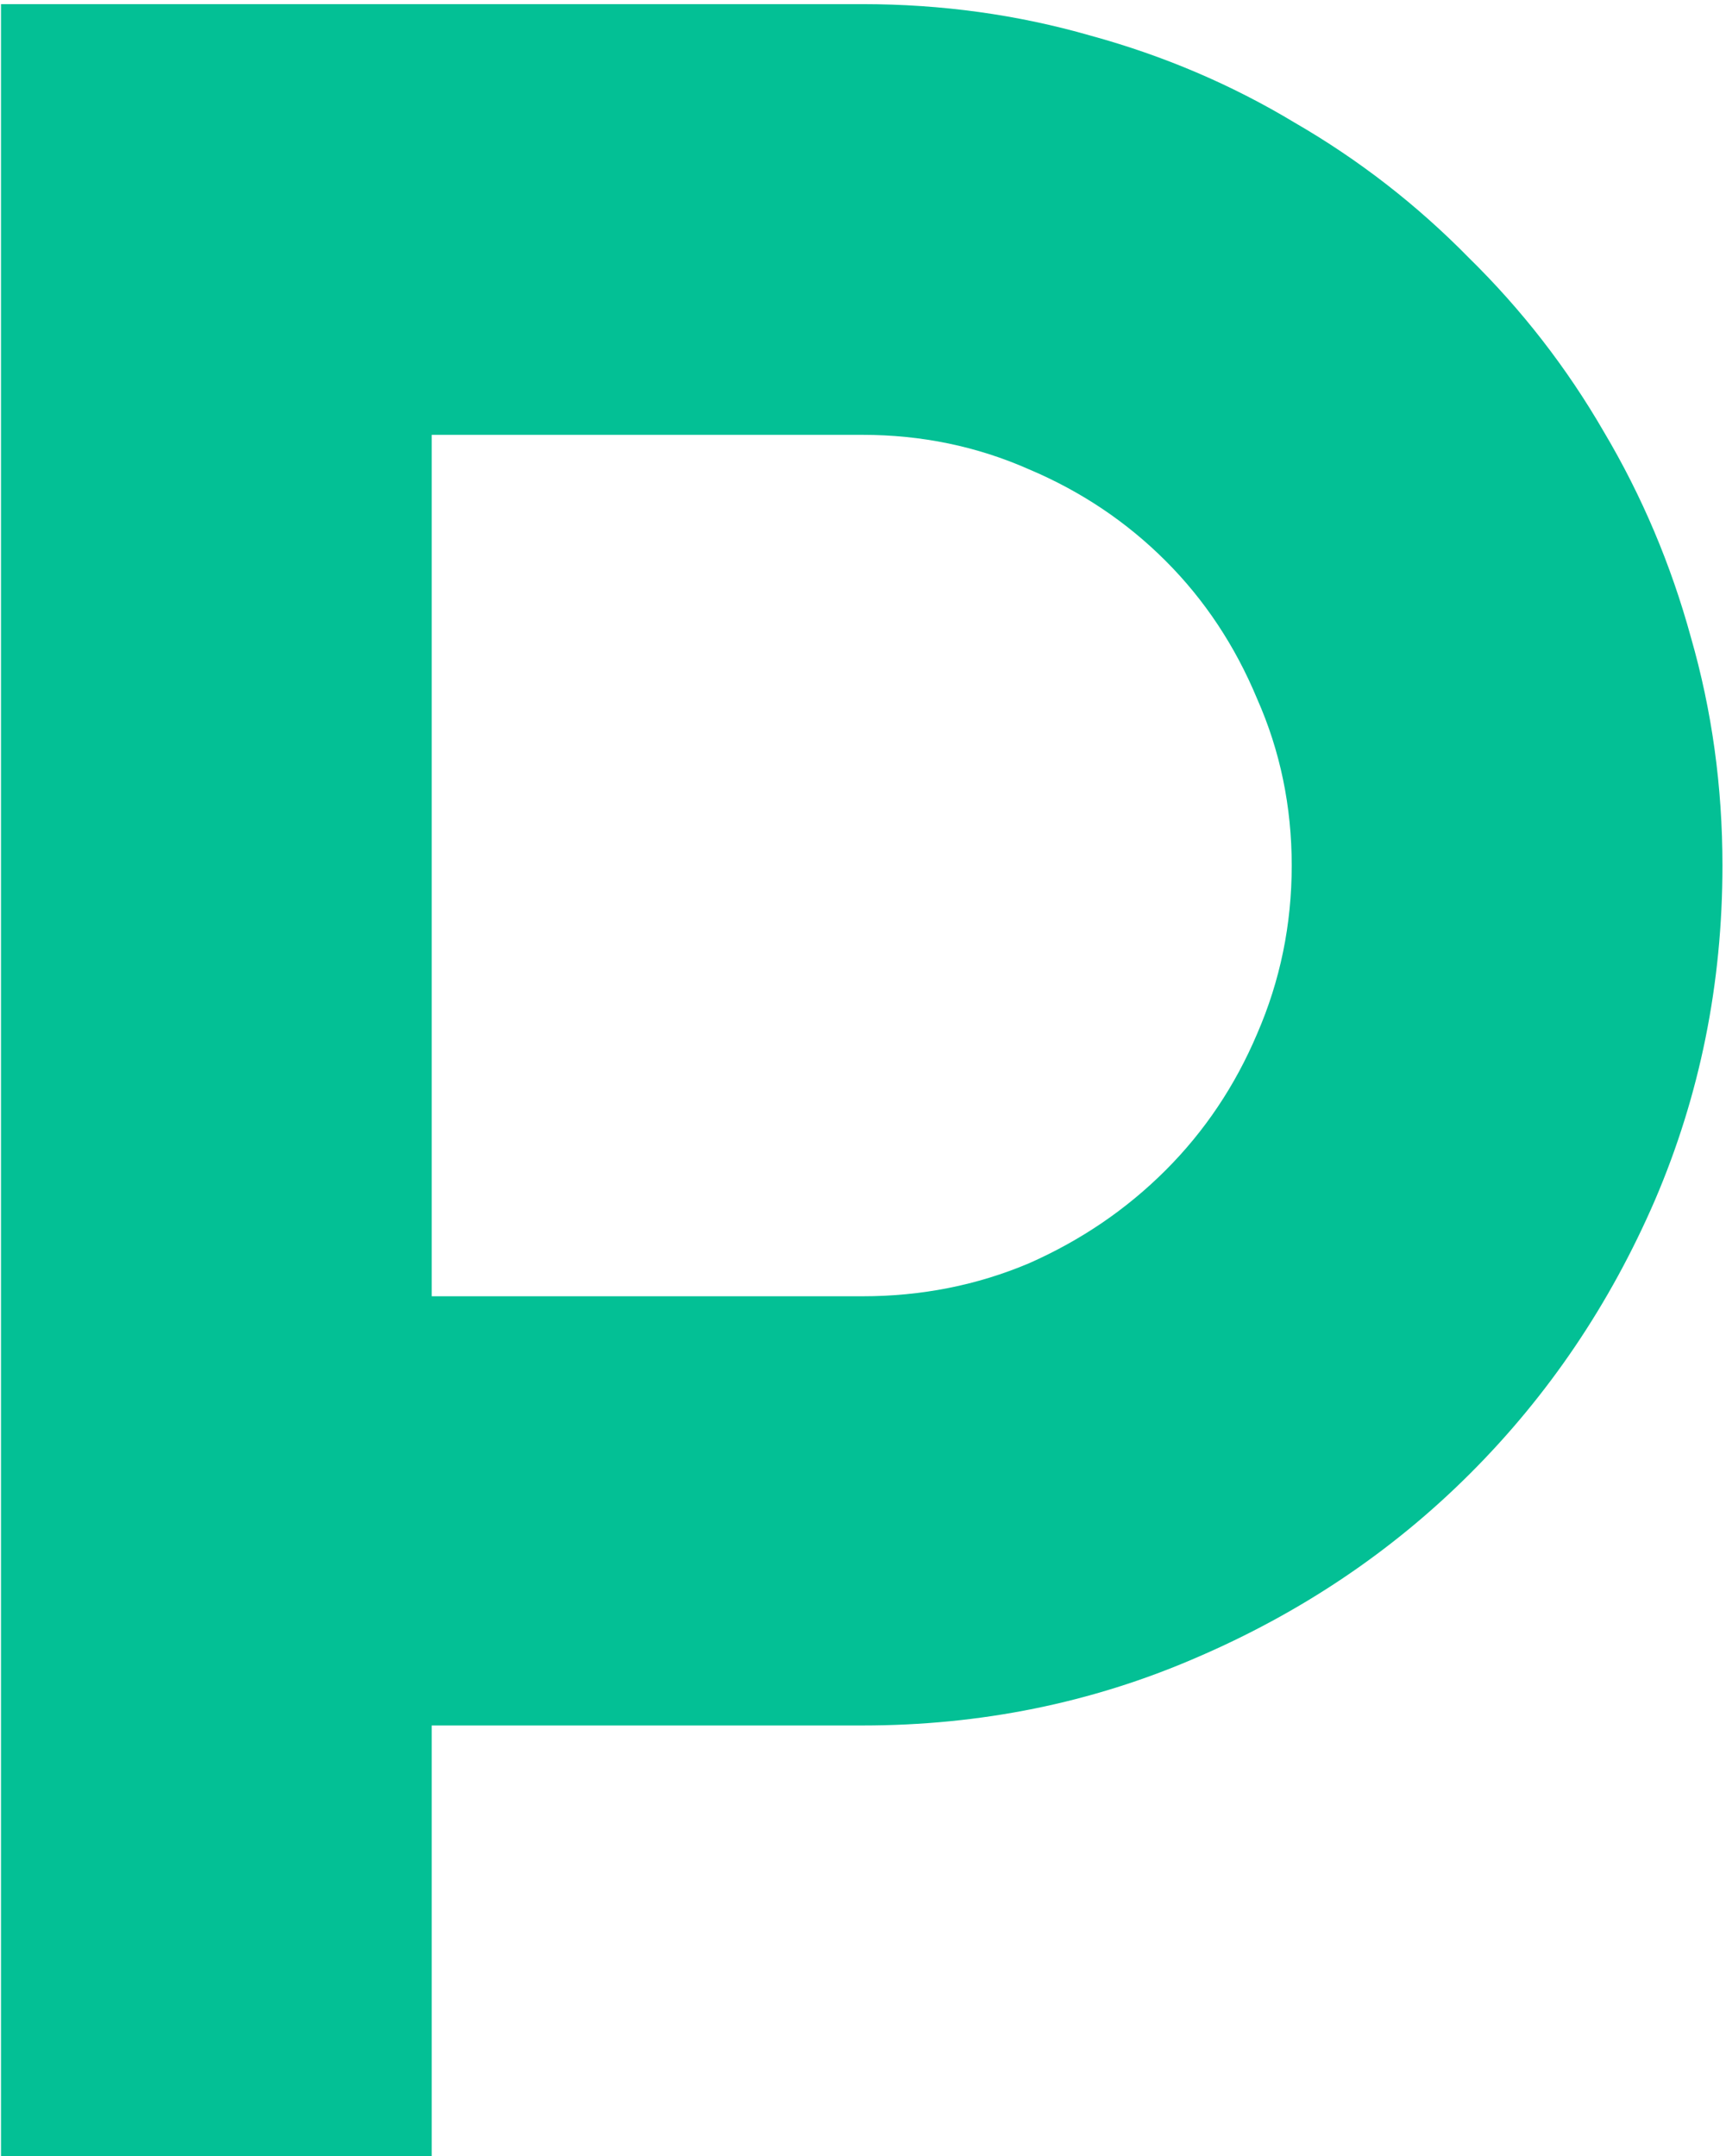 <svg width="365" height="456" viewBox="0 0 365 456" fill="none" xmlns="http://www.w3.org/2000/svg">
<path d="M91.301 91.962V274.14H182.39C194.873 274.14 206.617 271.812 217.619 267.157C228.622 262.291 238.249 255.731 246.501 247.479C254.753 239.228 261.206 229.6 265.861 218.598C270.728 207.383 273.161 195.535 273.161 183.051C273.161 170.567 270.728 158.824 265.861 147.821C261.206 136.607 254.753 126.874 246.501 118.622C238.249 110.37 228.622 103.917 217.619 99.262C206.617 94.395 194.873 91.962 182.39 91.962H91.301ZM91.301 456H0.212V0.873H182.39C199.105 0.873 215.186 3.095 230.632 7.538C246.078 11.77 260.466 17.906 273.796 25.946C287.338 33.775 299.61 43.297 310.612 54.511C321.826 65.513 331.348 77.785 339.177 91.327C347.217 104.869 353.353 119.363 357.585 134.809C362.028 150.255 364.25 166.335 364.25 183.051C364.25 208.018 359.489 231.61 349.968 253.827C340.446 275.832 327.434 295.087 310.93 311.591C294.426 328.095 275.065 341.107 252.849 350.629C230.843 360.15 207.357 364.911 182.39 364.911H91.301V456Z" fill="#03C095"/>
</svg>
